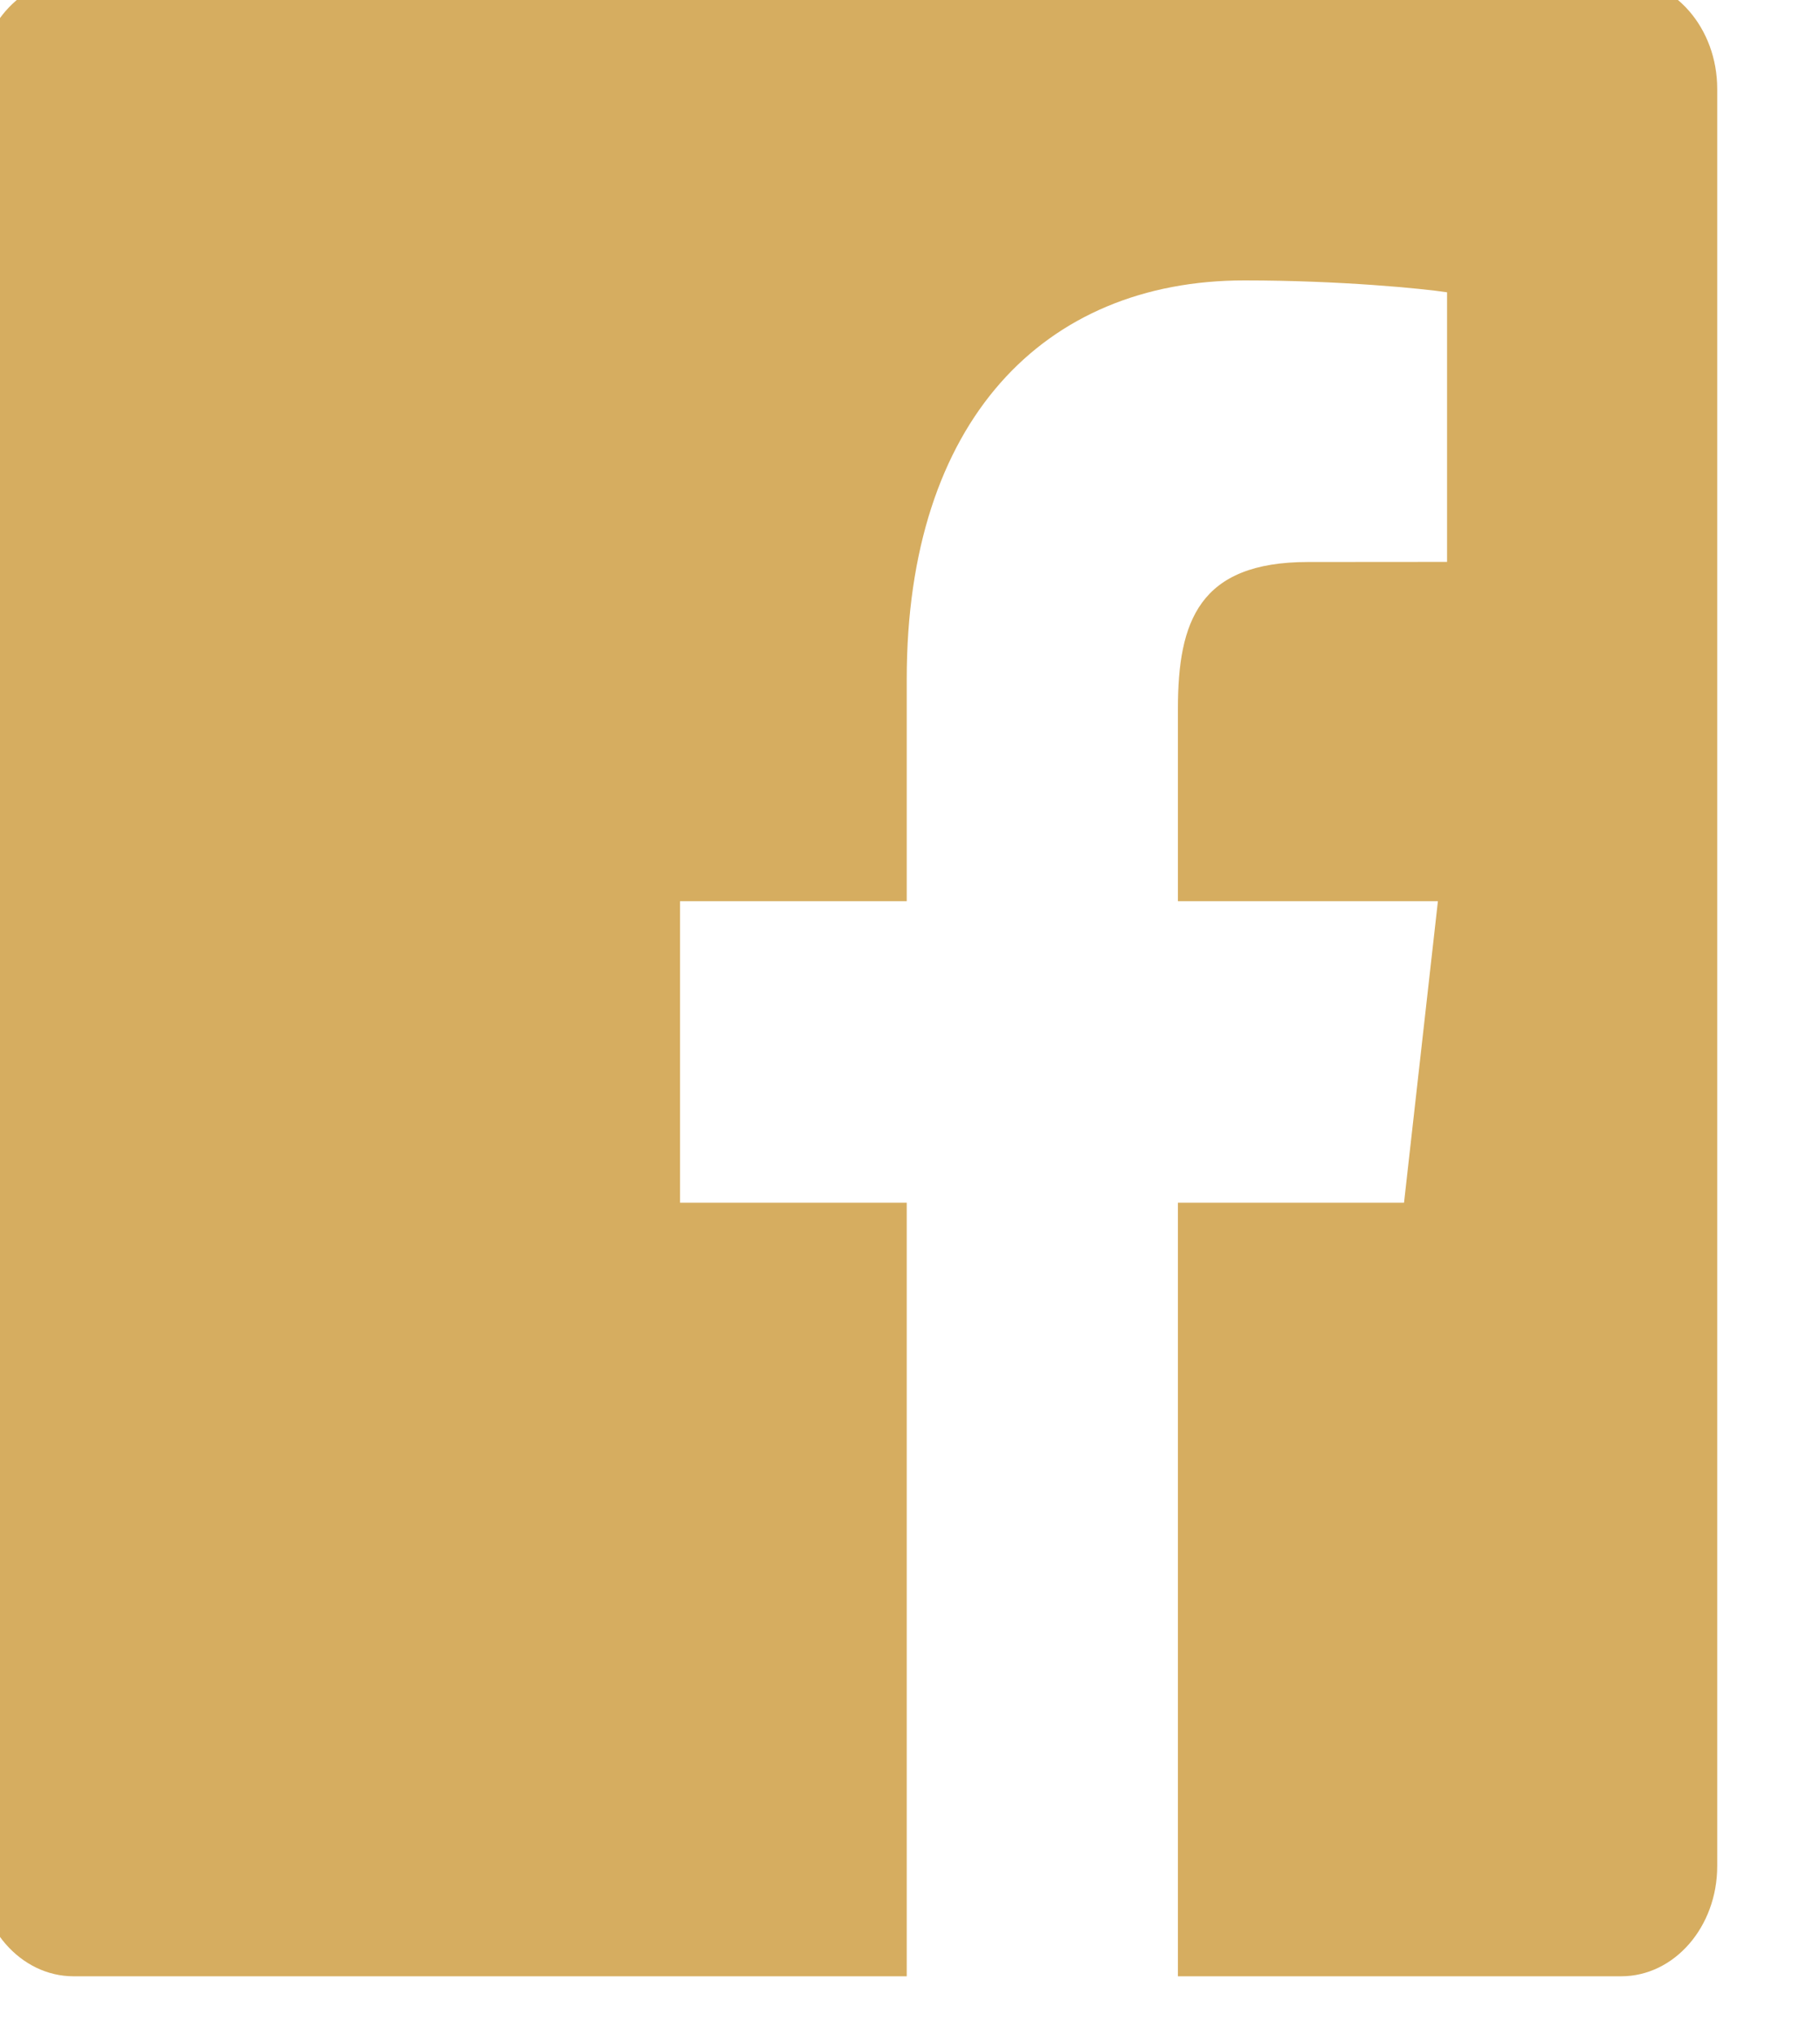 <svg width="34" height="38" viewBox="0 0 34 38" fill="none" xmlns="http://www.w3.org/2000/svg" xmlns:xlink="http://www.w3.org/1999/xlink">
<path d="M16.939,36.902L1.374,36.902C0.383,36.902 -0.42,35.981 -0.42,34.844L-0.42,1.661C-0.42,0.524 0.383,-0.398 1.374,-0.398L30.286,-0.398C31.277,-0.398 32.08,0.524 32.08,1.661L32.08,34.844C32.08,35.981 31.277,36.902 30.286,36.902L22.005,36.902L22.005,22.458L26.229,22.458L26.862,16.828L22.005,16.828L22.005,13.234C22.005,11.604 22.399,10.494 24.435,10.494L27.033,10.492L27.033,5.458C26.583,5.389 25.042,5.236 23.248,5.236C19.503,5.236 16.939,7.859 16.939,12.677L16.939,16.828L12.704,16.828L12.704,22.458L16.939,22.458L16.939,36.902L16.939,36.902Z" fill="#D6AD60"/>
</svg>
